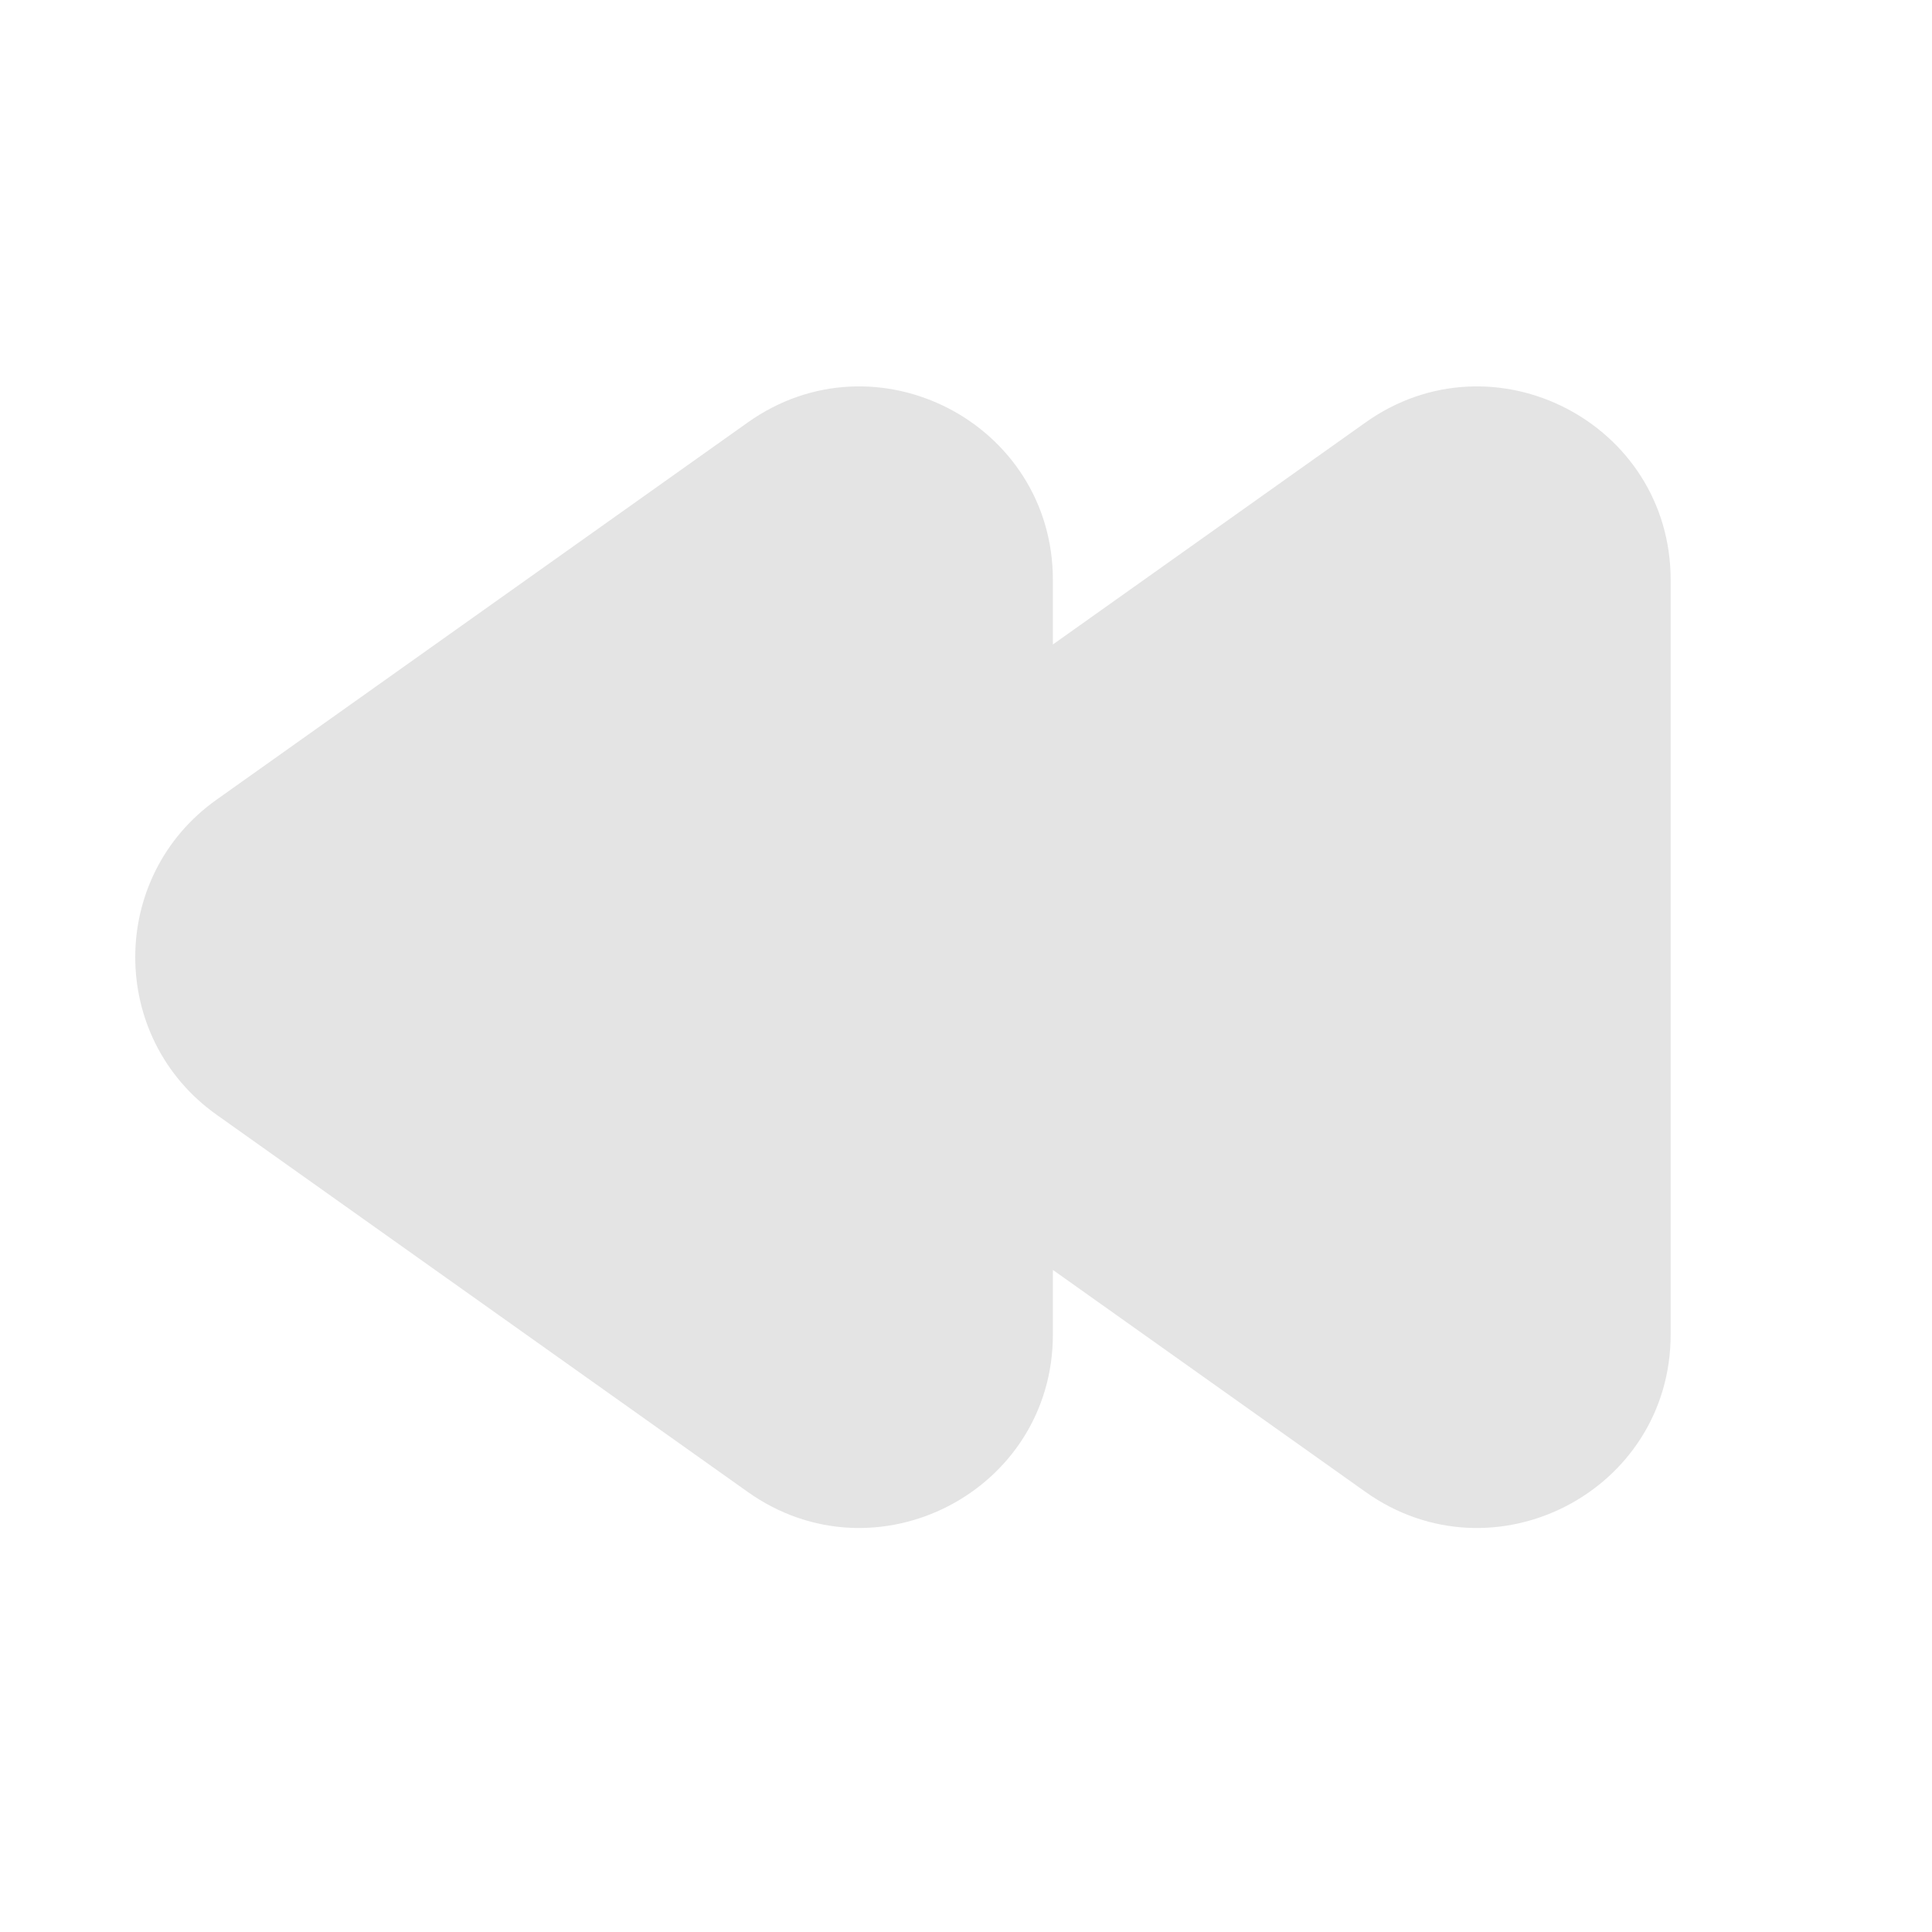 <svg width="100" height="100" viewBox="0 0 100 100" fill="none" xmlns="http://www.w3.org/2000/svg">
<path fill-rule="evenodd" clip-rule="evenodd" d="M11.21 41.391C5.597 45.377 5.597 53.712 11.21 57.698L38.707 77.225C45.329 81.927 54.497 77.193 54.497 69.072V65.731L70.683 77.225C77.304 81.927 86.473 77.193 86.473 69.072V30.018C86.473 21.896 77.304 17.162 70.683 21.864L54.497 33.358V30.018C54.497 21.896 45.329 17.162 38.707 21.864L11.21 41.391Z" fill="#E4E4E4"/>
</svg>
